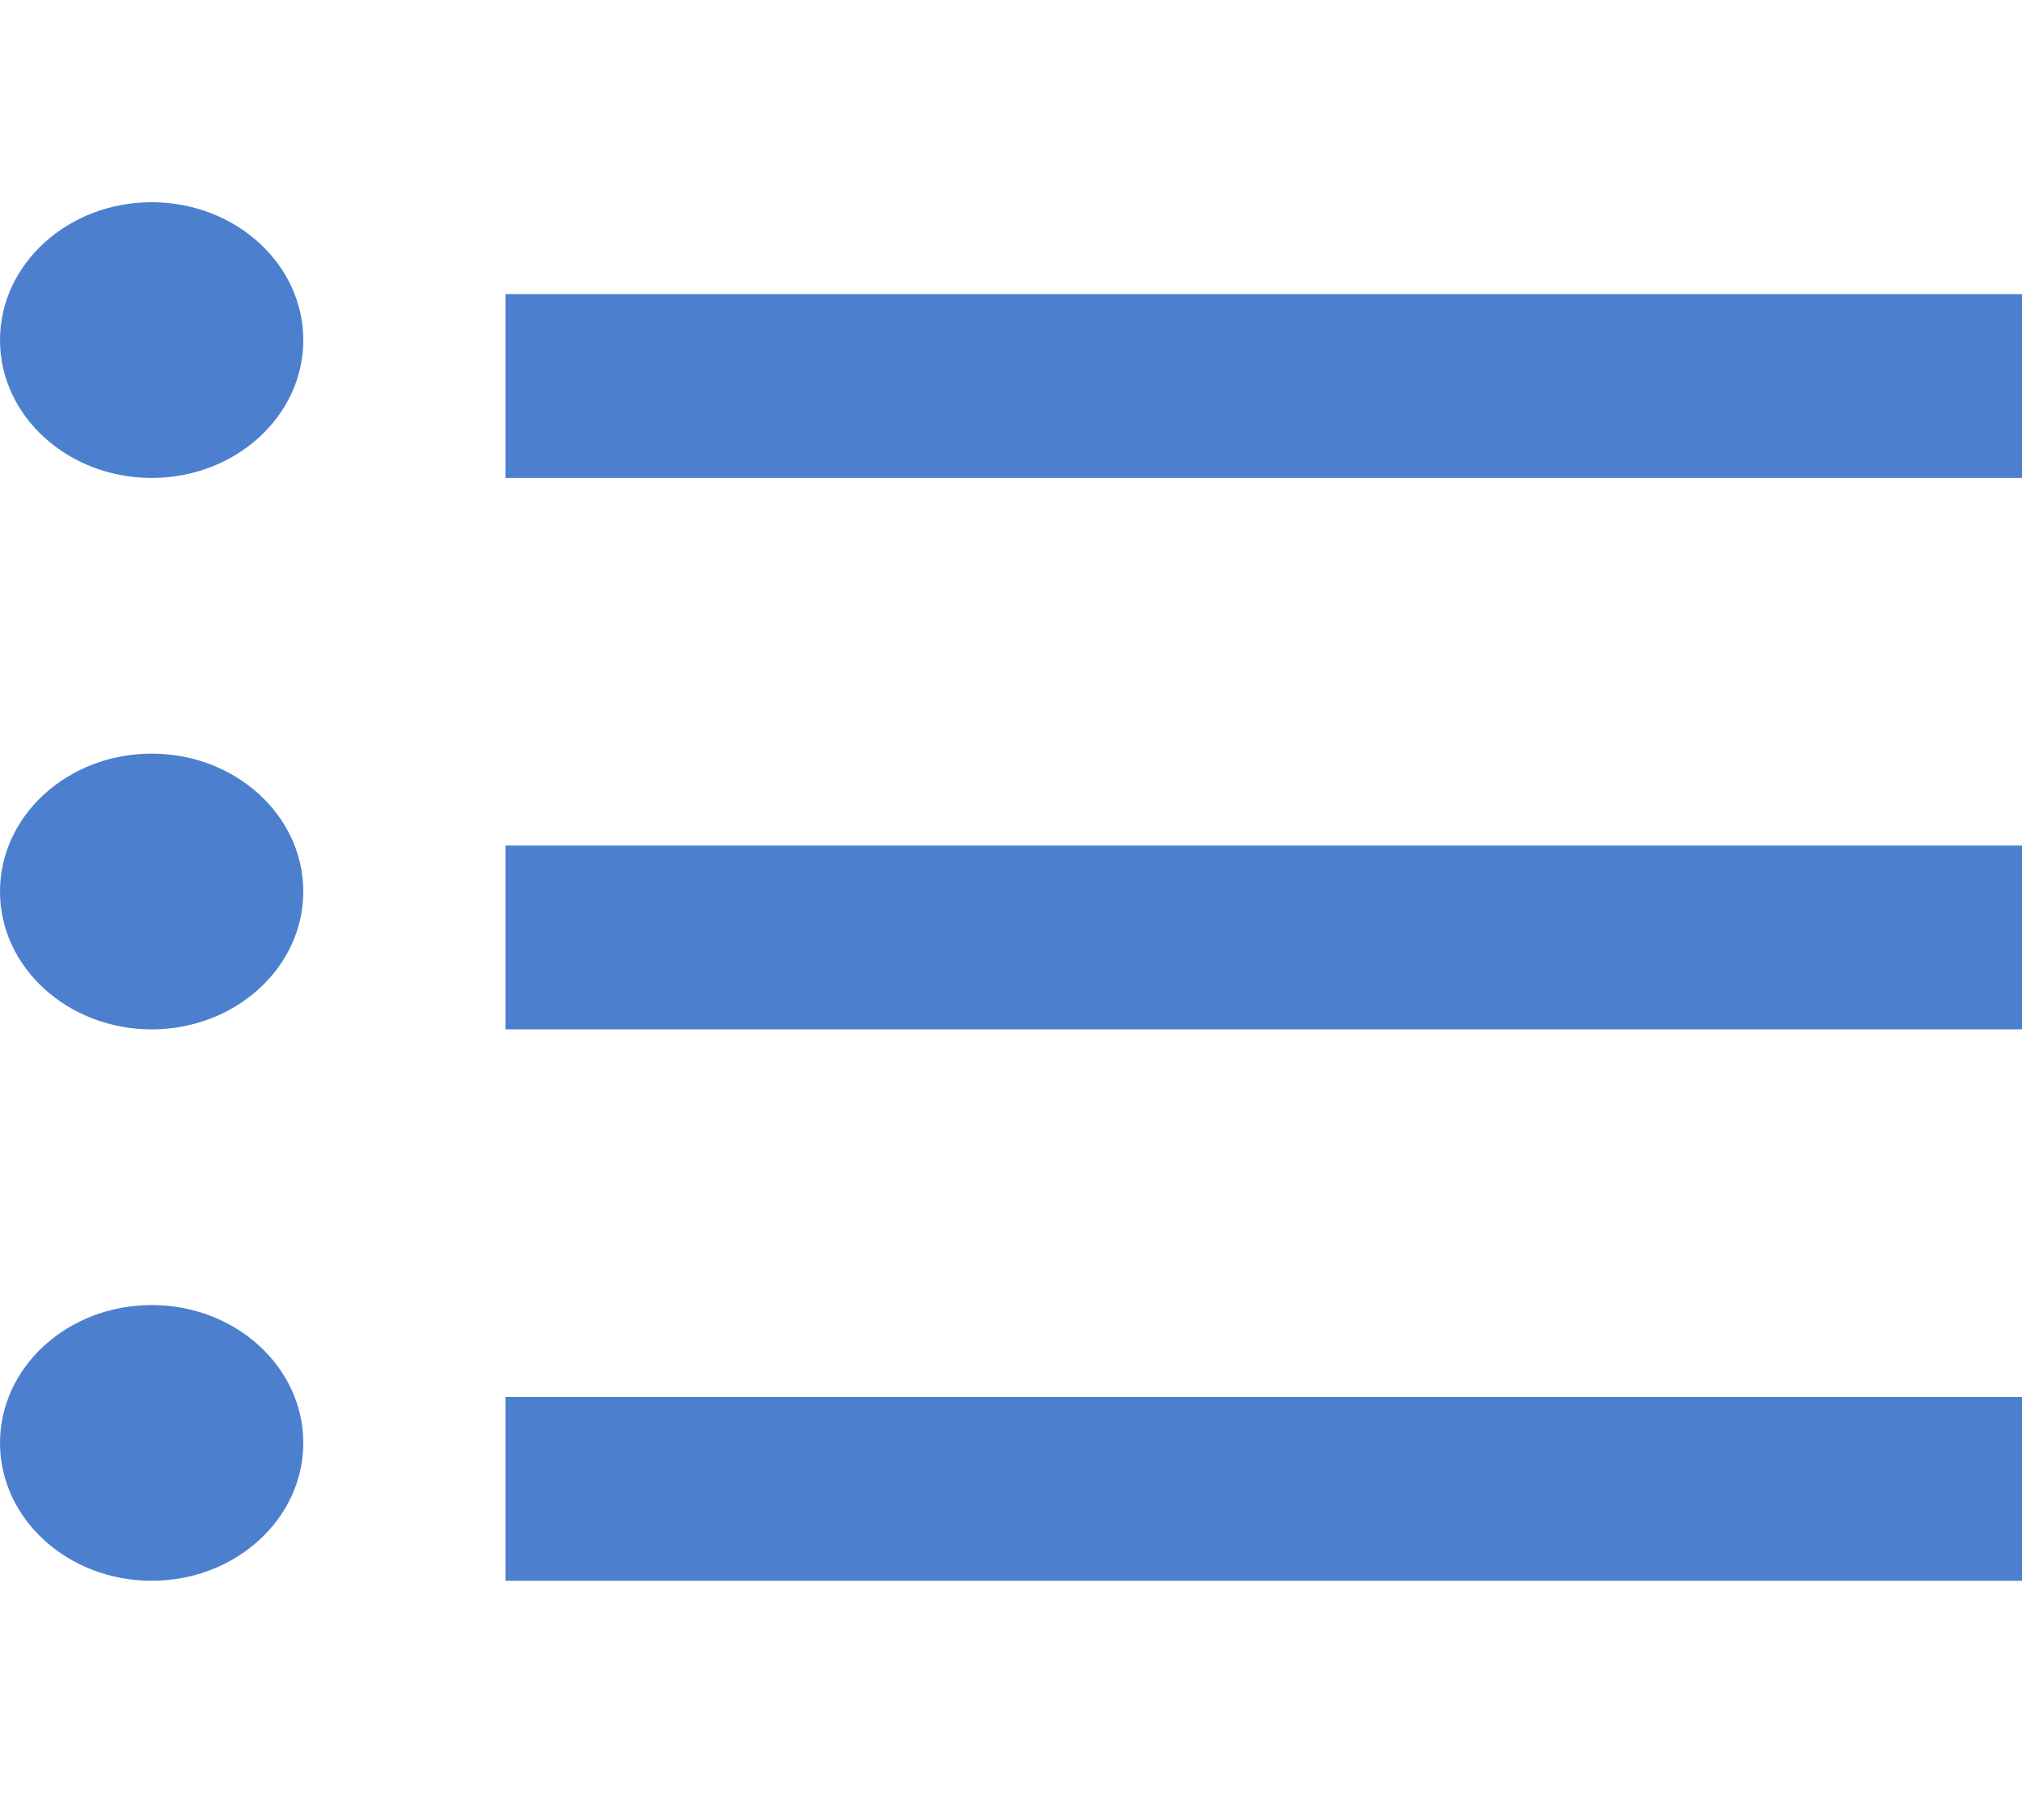 <svg width="40" height="36" viewBox="0 0 40 36" fill="none" xmlns="http://www.w3.org/2000/svg">
<path fill-rule="evenodd" clip-rule="evenodd" d="M3 25.814C1.344 25.814 0 27.036 0 28.541C0 30.046 1.344 31.268 3 31.268C4.656 31.268 6 30.046 6 28.541C6 27.036 4.656 25.814 3 25.814ZM10 31.268H40V27.632H10V31.268ZM3 14.907C1.344 14.907 0 16.129 0 17.634C0 19.139 1.344 20.361 3 20.361C4.656 20.361 6 19.139 6 17.634C6 16.129 4.656 14.907 3 14.907ZM10 20.361H40V16.725H10V20.361ZM3 4C1.344 4 0 5.222 0 6.727C0 8.232 1.344 9.454 3 9.454C4.656 9.454 6 8.232 6 6.727C6 5.222 4.656 4 3 4ZM10 9.454H40V5.818H10V9.454Z" fill="#4C80CE"/>
</svg>
